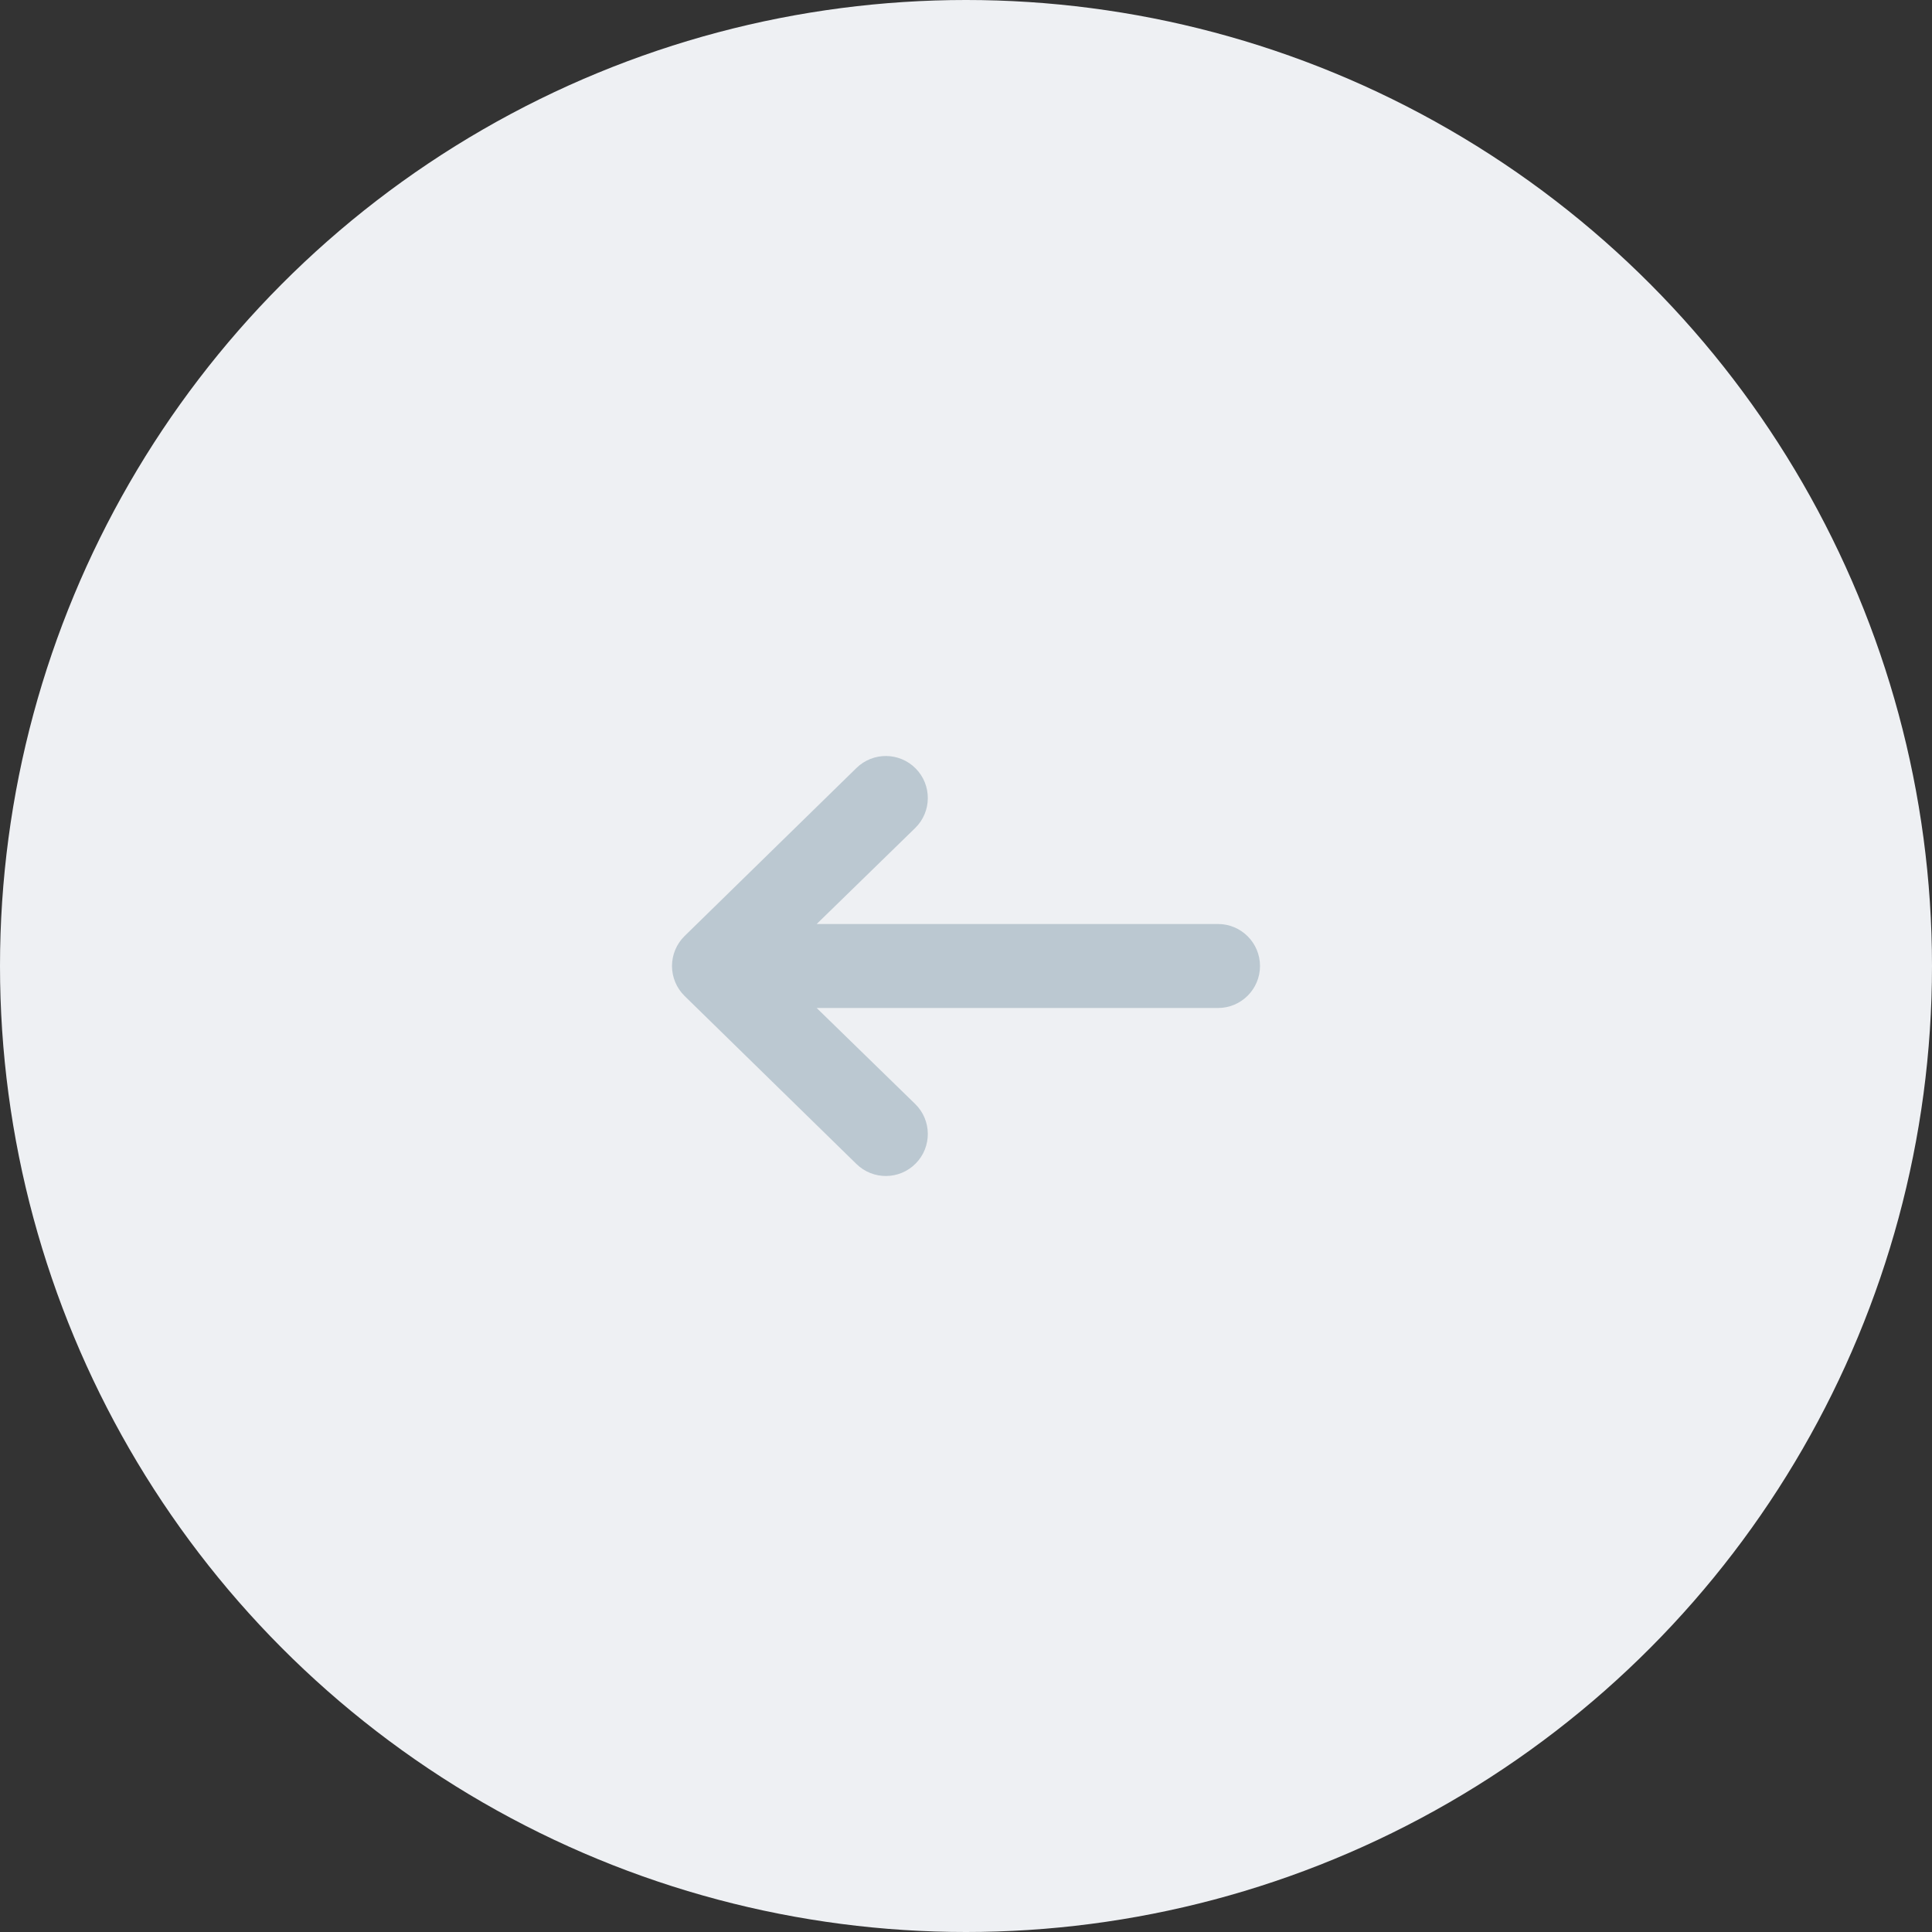 <svg width="46" height="46" viewBox="0 0 46 46" fill="none" xmlns="http://www.w3.org/2000/svg">
<rect x="0" y="0" width="46" height="46" fill="#333333" stroke="none"/>
<circle cx="23" cy="23" r="23" transform="rotate(-180 23 23)" fill="#EEF0F3"/>
<path fill-rule="evenodd" clip-rule="evenodd" d="M21.804 18.299C21.417 17.905 20.784 17.9 20.39 18.287L16.299 22.287C16.108 22.475 16 22.732 16 23C16 23.268 16.108 23.525 16.299 23.713L20.39 27.713C20.784 28.1 21.417 28.095 21.804 27.701C22.191 27.307 22.186 26.674 21.792 26.287L19.445 24L29 24C29.552 24 30 23.552 30 23C30 22.448 29.552 22 29 22L19.445 22L21.792 19.713C22.186 19.326 22.191 18.693 21.804 18.299Z" fill="#BBC8D1"/>
</svg>
